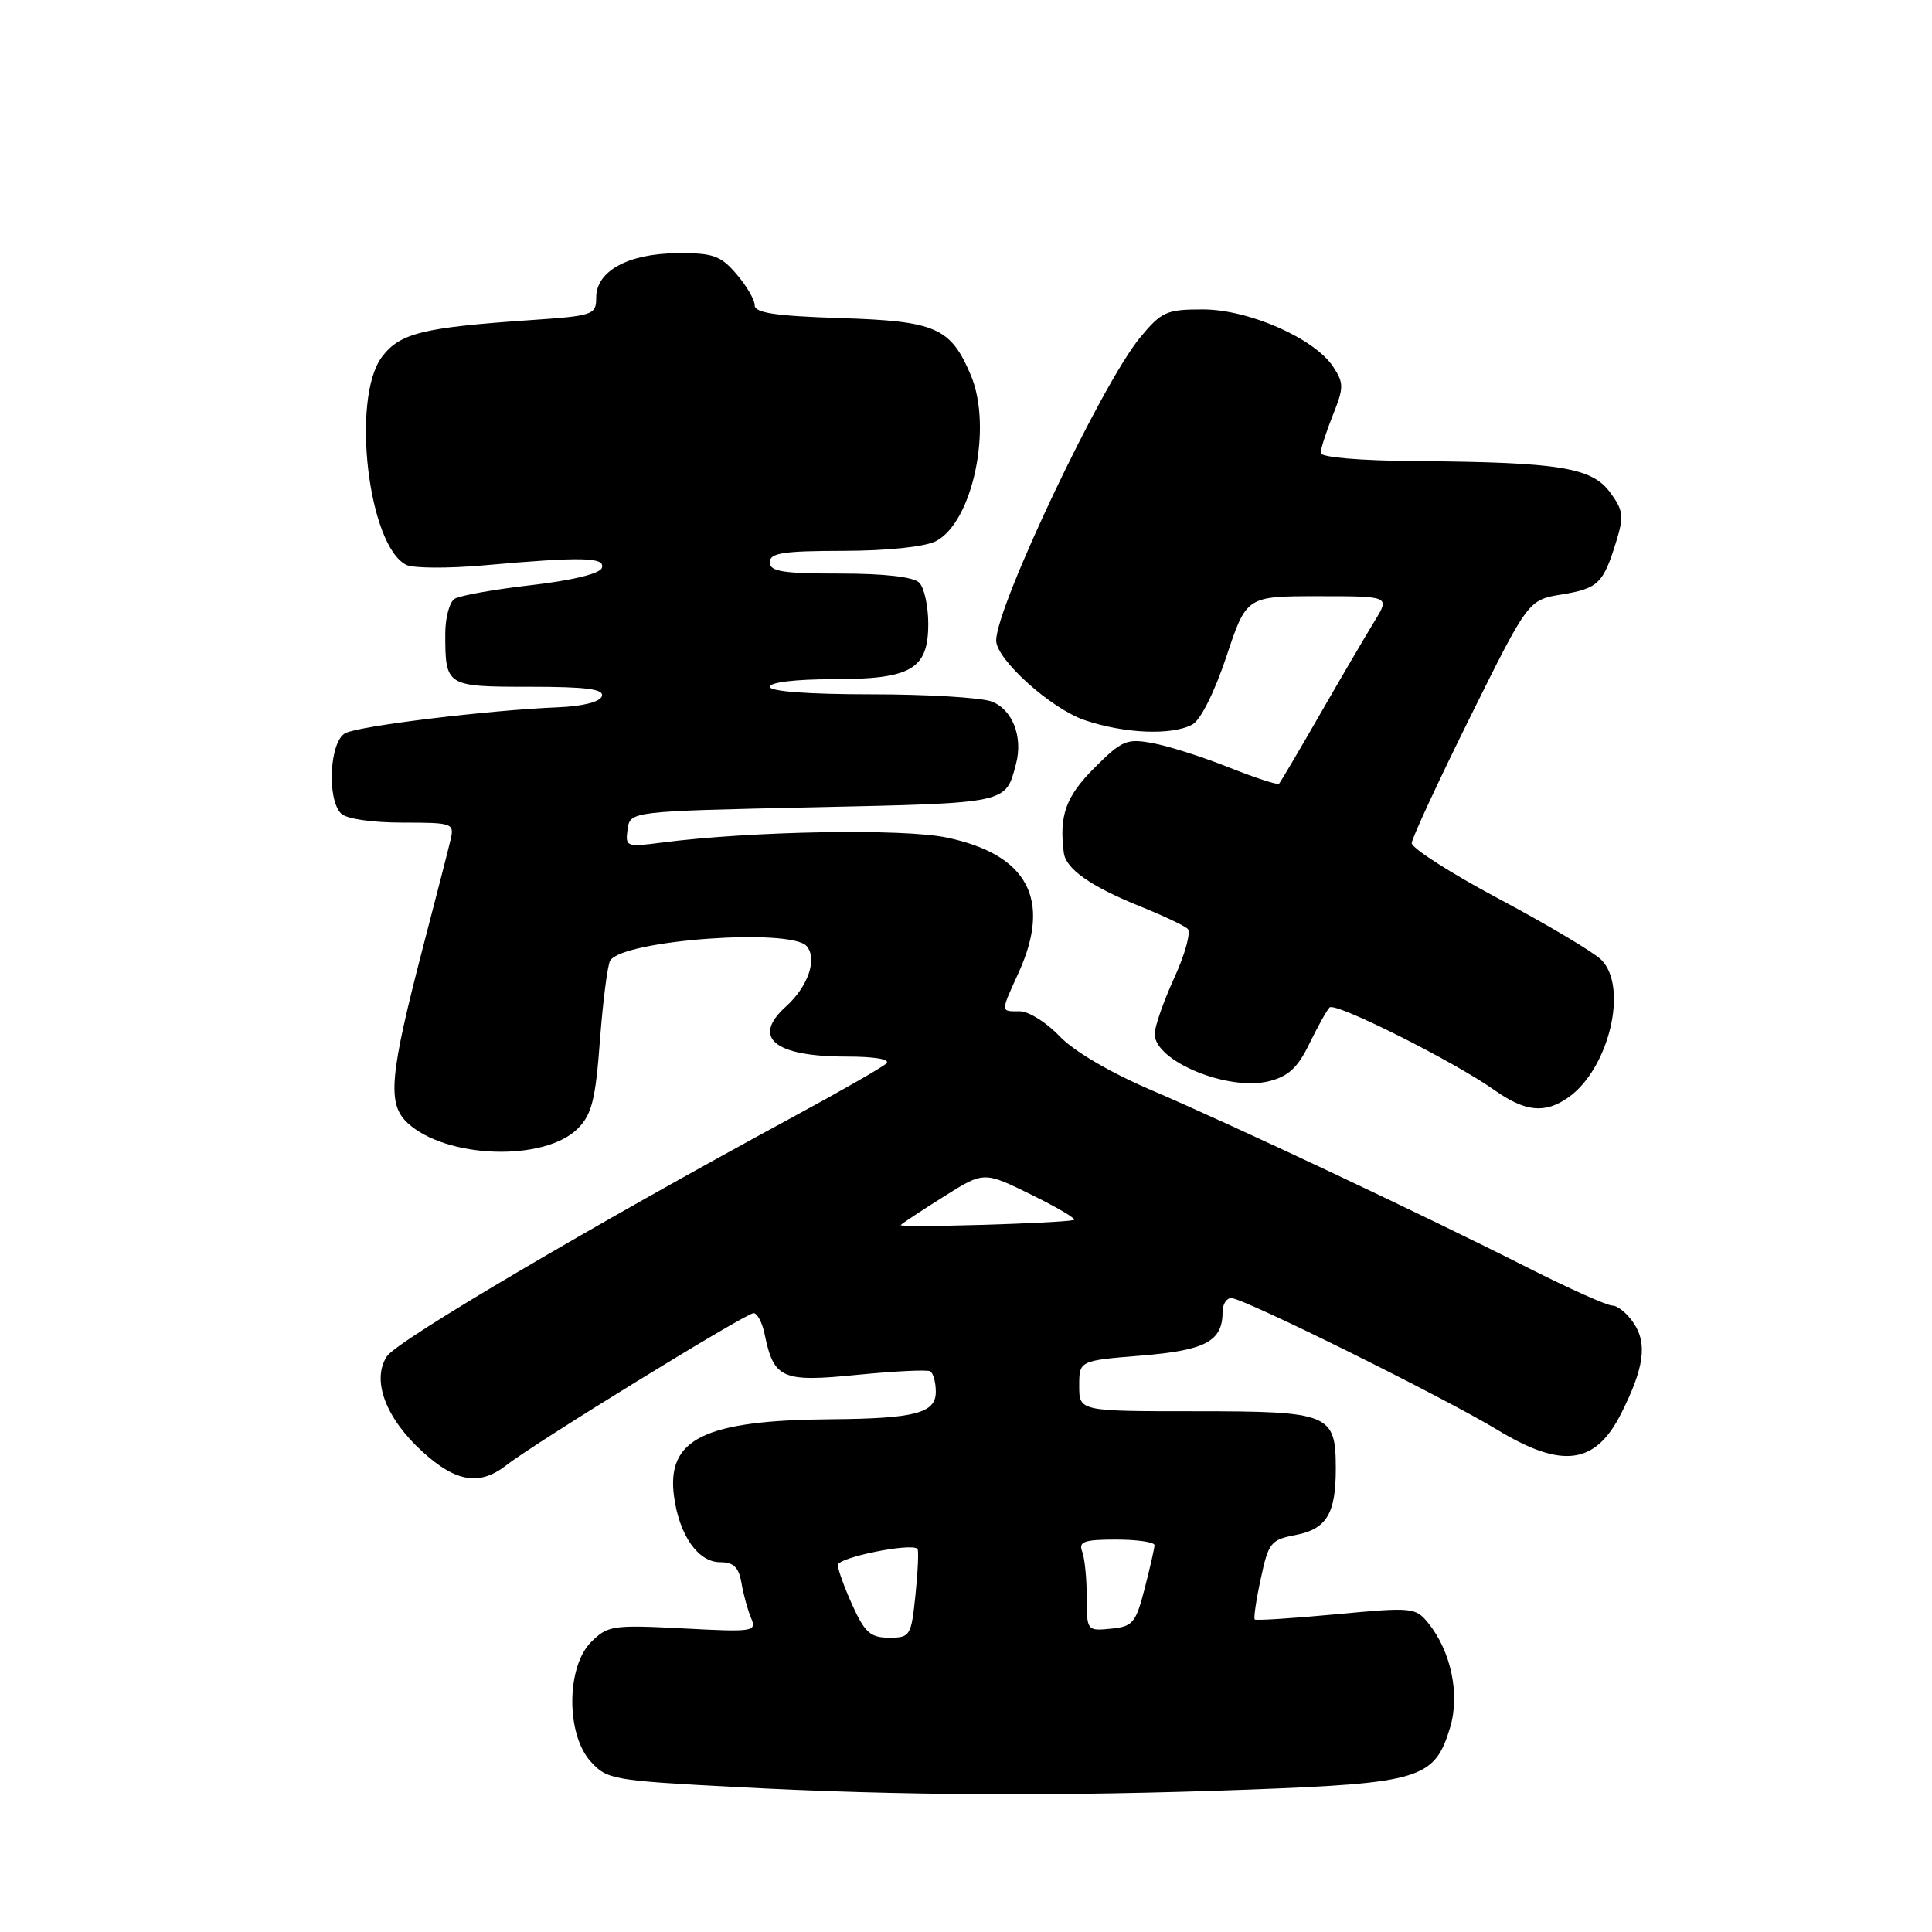 <?xml version="1.0" encoding="UTF-8" standalone="no"?>
<!DOCTYPE svg PUBLIC "-//W3C//DTD SVG 1.1//EN" "http://www.w3.org/Graphics/SVG/1.1/DTD/svg11.dtd" >
<svg xmlns="http://www.w3.org/2000/svg" xmlns:xlink="http://www.w3.org/1999/xlink" version="1.1" viewBox="0 0 256 256">
 <g >
 <path fill="currentColor"
d=" M 165.50 237.13 C 188.22 236.28 190.11 235.70 192.15 228.89 C 193.47 224.49 192.27 218.79 189.24 215.05 C 187.56 212.99 187.13 212.95 177.03 213.90 C 171.27 214.44 166.42 214.75 166.26 214.59 C 166.09 214.43 166.45 211.99 167.06 209.18 C 168.07 204.43 168.40 204.02 171.60 203.41 C 175.75 202.64 177.00 200.61 177.00 194.64 C 177.00 187.32 176.23 187.00 158.43 187.00 C 143.00 187.00 143.00 187.00 143.00 183.64 C 143.00 180.29 143.00 180.29 151.25 179.62 C 159.79 178.92 162.00 177.72 162.00 173.81 C 162.00 172.81 162.52 172.00 163.15 172.00 C 164.76 172.00 191.22 185.11 198.37 189.44 C 207.01 194.68 211.42 194.08 214.85 187.22 C 217.84 181.27 218.28 178.08 216.52 175.39 C 215.66 174.08 214.37 173.00 213.66 173.00 C 212.95 173.00 207.90 170.74 202.43 167.97 C 188.65 161.00 163.27 149.03 152.50 144.42 C 147.08 142.10 142.26 139.27 140.38 137.29 C 138.67 135.48 136.30 134.00 135.13 134.00 C 132.54 134.00 132.55 134.21 134.98 128.86 C 139.37 119.19 136.19 113.23 125.44 110.98 C 119.64 109.76 99.48 110.12 87.66 111.65 C 82.99 112.26 82.84 112.20 83.16 109.89 C 83.50 107.50 83.50 107.50 107.81 106.97 C 133.73 106.40 133.22 106.51 134.62 101.25 C 135.58 97.65 134.17 94.02 131.41 92.96 C 130.01 92.43 122.82 92.00 115.43 92.00 C 107.14 92.00 102.00 91.62 102.00 91.00 C 102.00 90.41 105.43 90.00 110.28 90.00 C 120.76 90.00 123.00 88.70 123.00 82.64 C 123.00 80.31 122.46 77.86 121.80 77.20 C 121.04 76.44 117.20 76.00 111.30 76.00 C 103.70 76.00 102.00 75.73 102.00 74.50 C 102.00 73.27 103.76 73.00 111.75 72.99 C 117.55 72.98 122.50 72.46 123.98 71.72 C 128.88 69.24 131.55 56.61 128.64 49.72 C 125.97 43.40 124.01 42.55 111.40 42.15 C 102.73 41.87 100.00 41.46 100.00 40.45 C 100.00 39.71 98.91 37.85 97.58 36.31 C 95.47 33.85 94.48 33.51 89.71 33.55 C 83.20 33.61 79.00 35.92 79.00 39.43 C 79.00 41.72 78.64 41.85 70.25 42.42 C 55.96 43.40 52.95 44.15 50.59 47.32 C 46.50 52.84 48.80 72.35 53.84 74.85 C 54.75 75.30 59.33 75.33 64.00 74.92 C 77.10 73.75 80.23 73.82 79.75 75.25 C 79.50 76.01 75.88 76.90 70.42 77.53 C 65.51 78.09 60.94 78.91 60.25 79.34 C 59.56 79.77 59.00 81.85 59.00 83.98 C 59.00 90.94 59.10 91.00 70.19 91.00 C 77.72 91.00 80.07 91.31 79.75 92.25 C 79.51 93.01 77.20 93.59 73.92 93.72 C 64.69 94.10 47.59 96.18 45.75 97.15 C 43.68 98.24 43.28 105.88 45.20 107.80 C 45.90 108.50 49.27 109.00 53.32 109.00 C 59.98 109.00 60.21 109.08 59.71 111.25 C 59.42 112.49 57.81 118.76 56.13 125.19 C 51.61 142.55 51.27 146.24 54.00 148.79 C 59.09 153.53 72.13 153.96 76.56 149.54 C 78.42 147.67 78.91 145.73 79.50 137.78 C 79.90 132.55 80.51 127.82 80.86 127.27 C 82.60 124.55 104.87 122.94 106.90 125.38 C 108.33 127.10 107.06 130.75 104.11 133.40 C 99.57 137.50 102.61 140.00 112.13 140.00 C 115.91 140.00 118.02 140.36 117.45 140.91 C 116.93 141.41 111.33 144.62 105.00 148.04 C 78.55 162.37 52.62 177.65 51.27 179.71 C 49.19 182.88 51.11 187.96 56.06 192.43 C 60.47 196.42 63.58 196.90 67.12 194.13 C 70.83 191.22 98.83 174.00 99.85 174.00 C 100.34 174.00 101.00 175.24 101.31 176.75 C 102.53 182.70 103.60 183.17 113.52 182.18 C 118.46 181.69 122.84 181.47 123.25 181.70 C 123.66 181.93 124.00 183.16 124.00 184.43 C 124.00 187.25 121.24 187.97 110.13 188.06 C 93.32 188.19 88.29 190.66 89.31 198.27 C 90.00 203.43 92.50 207.00 95.41 207.00 C 97.21 207.00 97.89 207.66 98.25 209.75 C 98.50 211.26 99.08 213.35 99.52 214.39 C 100.29 216.20 99.86 216.27 90.49 215.77 C 81.18 215.29 80.52 215.39 78.32 217.58 C 75.04 220.87 74.99 229.77 78.25 233.39 C 80.41 235.80 81.16 235.93 97.50 236.79 C 119.44 237.95 140.55 238.05 165.50 237.13 Z  M 207.79 145.43 C 213.19 141.65 215.80 130.80 212.18 127.18 C 211.18 126.18 205.10 122.56 198.68 119.14 C 192.26 115.72 187.03 112.37 187.06 111.71 C 187.10 111.04 190.58 103.53 194.81 95.00 C 202.50 79.50 202.50 79.50 206.93 78.77 C 211.78 77.97 212.45 77.32 214.17 71.71 C 215.20 68.38 215.09 67.60 213.32 65.21 C 210.88 61.94 206.59 61.25 187.75 61.10 C 180.16 61.04 175.00 60.60 175.00 60.02 C 175.00 59.48 175.72 57.23 176.61 55.01 C 178.07 51.36 178.08 50.77 176.66 48.61 C 174.19 44.84 165.47 41.00 159.38 41.00 C 154.55 41.00 153.91 41.29 151.05 44.75 C 145.98 50.89 132.00 80.33 132.00 84.87 C 132.00 87.37 139.25 93.90 143.72 95.42 C 148.98 97.21 155.25 97.47 157.98 96.01 C 159.08 95.42 160.91 91.76 162.50 87.01 C 165.16 79.00 165.16 79.00 174.66 79.00 C 184.16 79.00 184.16 79.00 182.17 82.25 C 181.07 84.04 177.84 89.55 174.99 94.50 C 172.15 99.45 169.66 103.66 169.48 103.85 C 169.29 104.04 166.30 103.06 162.82 101.68 C 159.34 100.29 154.81 98.85 152.74 98.47 C 149.29 97.83 148.66 98.10 144.99 101.77 C 141.23 105.54 140.32 108.06 140.96 113.00 C 141.23 115.13 144.49 117.43 150.93 120.04 C 153.99 121.27 156.89 122.63 157.36 123.06 C 157.84 123.48 157.05 126.39 155.61 129.53 C 154.18 132.67 153.00 136.04 153.00 137.01 C 153.00 140.61 162.74 144.63 168.17 143.26 C 170.72 142.62 171.97 141.46 173.50 138.29 C 174.61 136.02 175.81 133.86 176.18 133.49 C 176.92 132.75 192.57 140.59 198.00 144.43 C 202.10 147.33 204.71 147.59 207.79 145.43 Z  M 112.97 212.75 C 111.91 210.41 111.03 208.00 111.02 207.38 C 111.00 206.38 120.73 204.40 121.57 205.23 C 121.75 205.42 121.63 208.14 121.31 211.28 C 120.74 216.79 120.62 217.00 117.81 217.00 C 115.36 217.00 114.60 216.33 112.97 212.75 Z  M 144.00 211.65 C 144.00 209.18 143.73 206.45 143.39 205.58 C 142.89 204.27 143.65 204.00 147.89 204.00 C 150.70 204.00 152.99 204.34 152.98 204.75 C 152.97 205.16 152.38 207.75 151.67 210.50 C 150.49 215.07 150.10 215.53 147.19 215.81 C 144.03 216.12 144.00 216.08 144.00 211.65 Z  M 119.35 162.32 C 119.59 162.07 122.17 160.37 125.08 158.54 C 130.37 155.20 130.37 155.20 136.73 158.34 C 140.23 160.06 142.73 161.55 142.29 161.66 C 140.38 162.10 118.95 162.72 119.35 162.32 Z "/>
</g>
</svg>